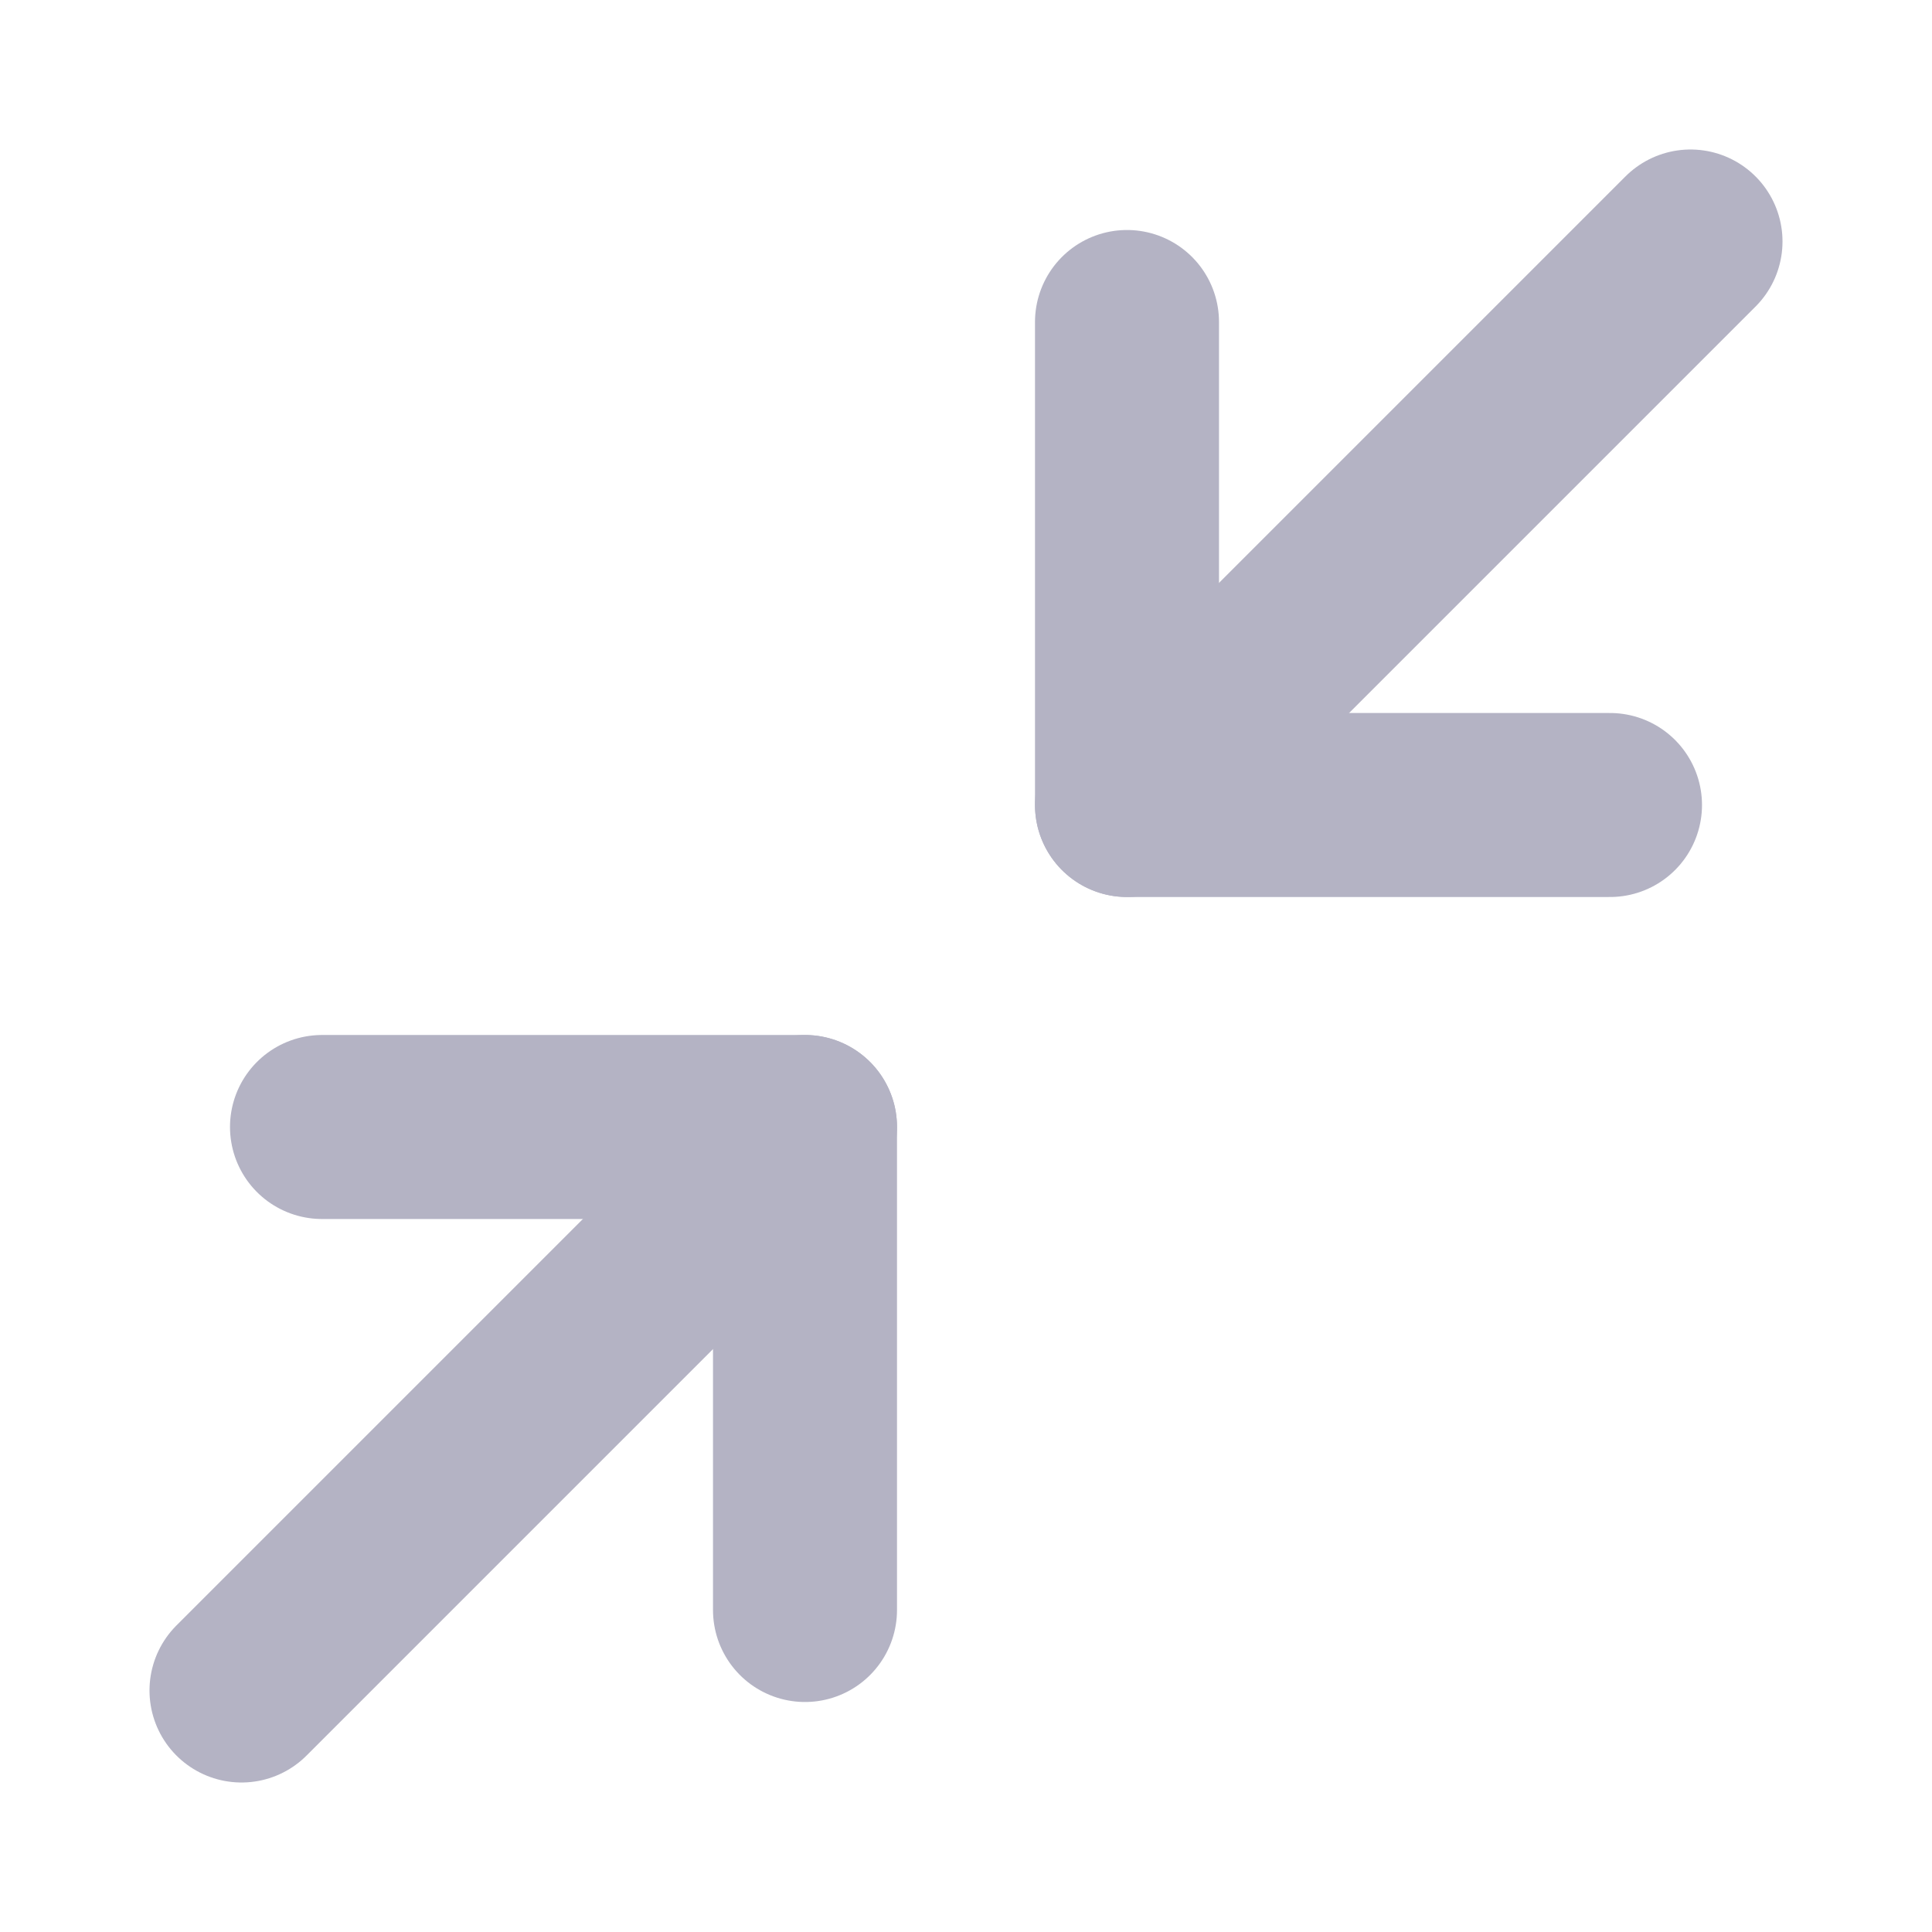<svg width="21" height="21" viewBox="0 0 21 21" fill="none" xmlns="http://www.w3.org/2000/svg">
<g opacity="0.3">
<path d="M3.5 12.25H8.75V17.5" stroke="#020038" stroke-width="2" stroke-linecap="round" stroke-linejoin="round"/>
<path d="M17.5 8.75H12.25V3.5" stroke="#020038" stroke-width="2" stroke-linecap="round" stroke-linejoin="round"/>
<path d="M12.25 8.75L18.375 2.625" stroke="#020038" stroke-width="2" stroke-linecap="round" stroke-linejoin="round"/>
<path d="M2.625 18.375L8.75 12.25" stroke="#020038" stroke-width="2" stroke-linecap="round" stroke-linejoin="round"/>
</g>
</svg>
